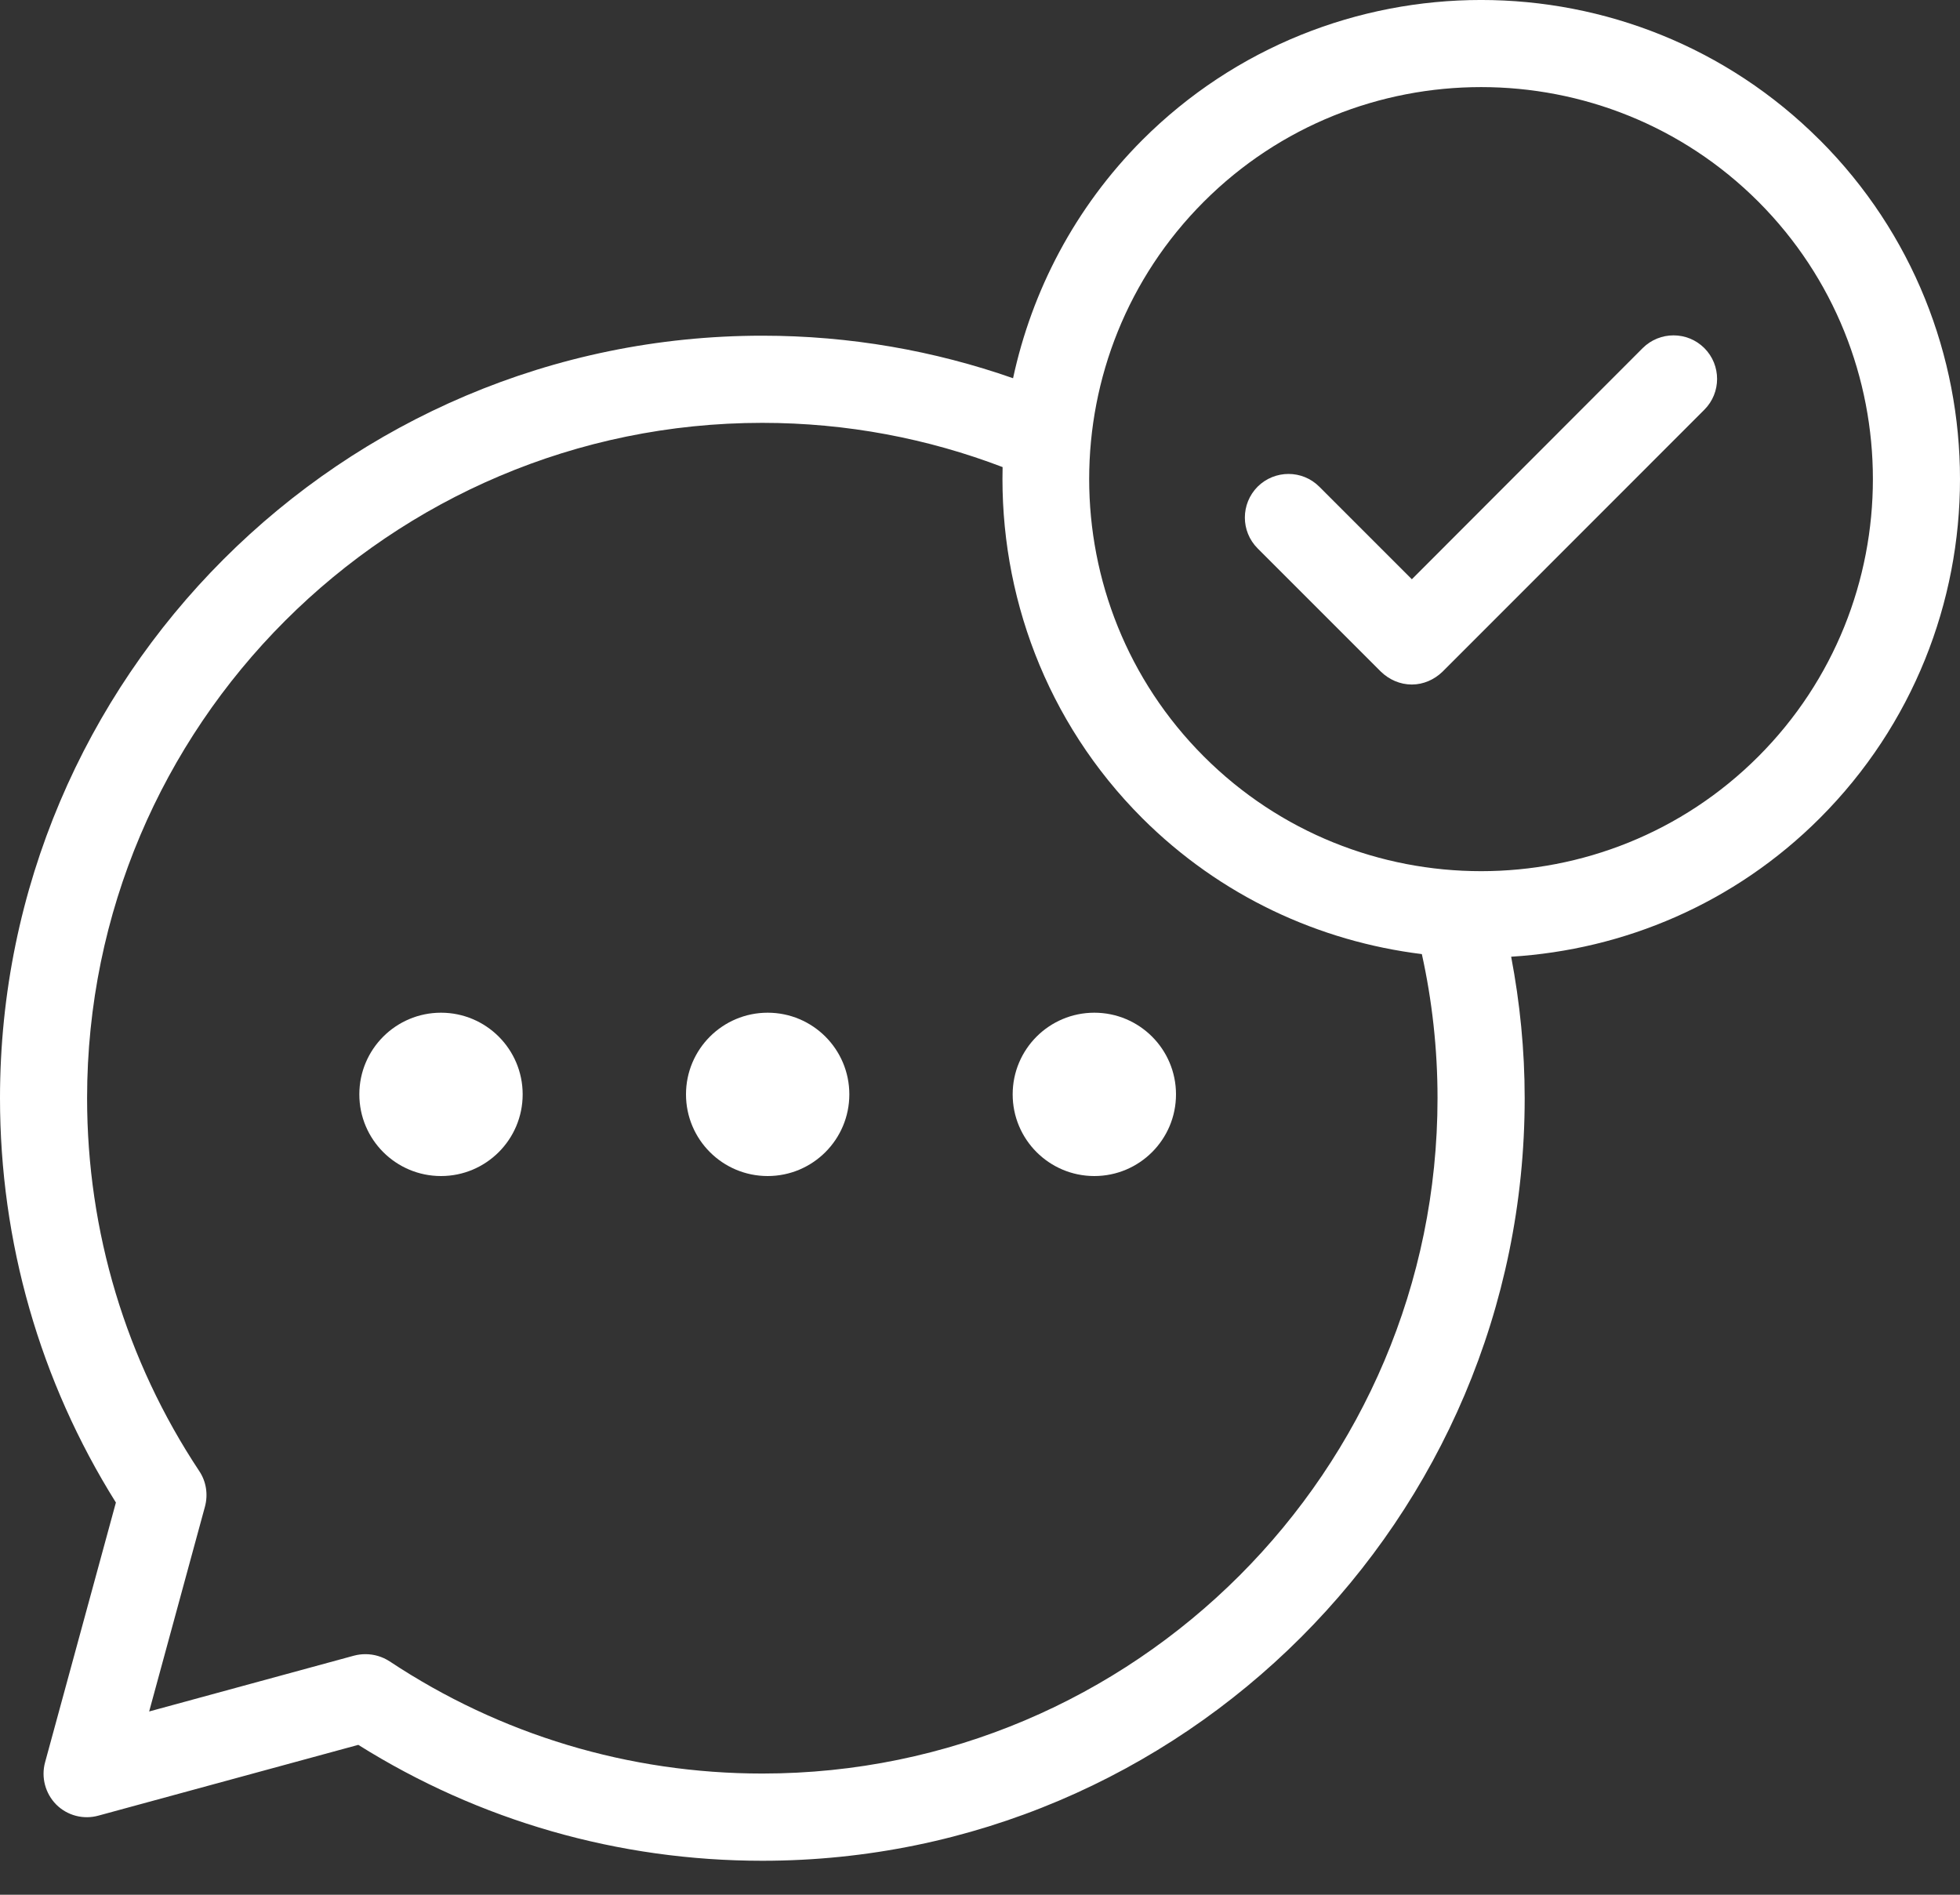 <svg width="30" height="29" viewBox="0 0 30 29" fill="none" xmlns="http://www.w3.org/2000/svg">
<rect x="0" y="0" width="30" height="29" fill="#333333" stroke="none"/>
<path d="M27.854 2.144C24.997 -0.715 20.343 -0.715 17.483 2.144C16.45 3.181 15.793 4.455 15.506 5.789C14.303 5.368 13.012 5.138 11.669 5.138C5.234 5.138 0 10.374 0 16.807C0 19.008 0.61 21.139 1.774 22.997L0.69 26.973C0.627 27.203 0.693 27.449 0.86 27.619C1.03 27.789 1.277 27.853 1.507 27.789L5.484 26.706C7.338 27.869 9.468 28.48 11.668 28.48C18.103 28.48 23.337 23.244 23.337 16.808C23.337 16.071 23.264 15.347 23.13 14.643C24.854 14.537 26.544 13.833 27.855 12.522C30.715 9.661 30.715 5.006 27.855 2.144L27.854 2.144ZM11.668 27.145C9.628 27.145 7.658 26.552 5.964 25.428C5.851 25.355 5.724 25.318 5.594 25.318C5.534 25.318 5.477 25.325 5.417 25.341L2.283 26.195L3.137 23.06C3.187 22.873 3.157 22.676 3.05 22.516C1.927 20.822 1.333 18.848 1.333 16.807C1.333 11.108 5.967 6.472 11.668 6.472C12.962 6.472 14.202 6.712 15.346 7.149C15.299 9.09 16.006 11.044 17.483 12.522C18.683 13.719 20.196 14.409 21.763 14.603C21.92 15.313 22.003 16.053 22.003 16.807C22.003 22.51 17.366 27.145 11.668 27.145L11.668 27.145ZM18.426 11.578C16.086 9.237 16.086 5.428 18.426 3.087C19.596 1.917 21.133 1.333 22.67 1.333C24.207 1.333 25.744 1.917 26.914 3.087C29.251 5.429 29.251 9.237 26.914 11.578C24.574 13.919 20.766 13.919 18.426 11.578H18.426Z" fill="white"/>
<path d="M25.143 5.328L21.61 8.866L20.193 7.449C19.933 7.189 19.512 7.189 19.249 7.449C18.989 7.712 18.989 8.132 19.249 8.393L21.136 10.28C21.263 10.403 21.43 10.477 21.61 10.477C21.786 10.477 21.953 10.403 22.08 10.28L26.087 6.271C26.347 6.011 26.347 5.588 26.087 5.328C25.827 5.068 25.404 5.068 25.143 5.328L25.143 5.328Z" fill="white"/>
<circle cx="11.75" cy="16.75" r="1.25" fill="white"/>
<circle cx="16.75" cy="16.75" r="1.25" fill="white"/>
<circle cx="6.75" cy="16.75" r="1.25" fill="white"/>
</svg>
